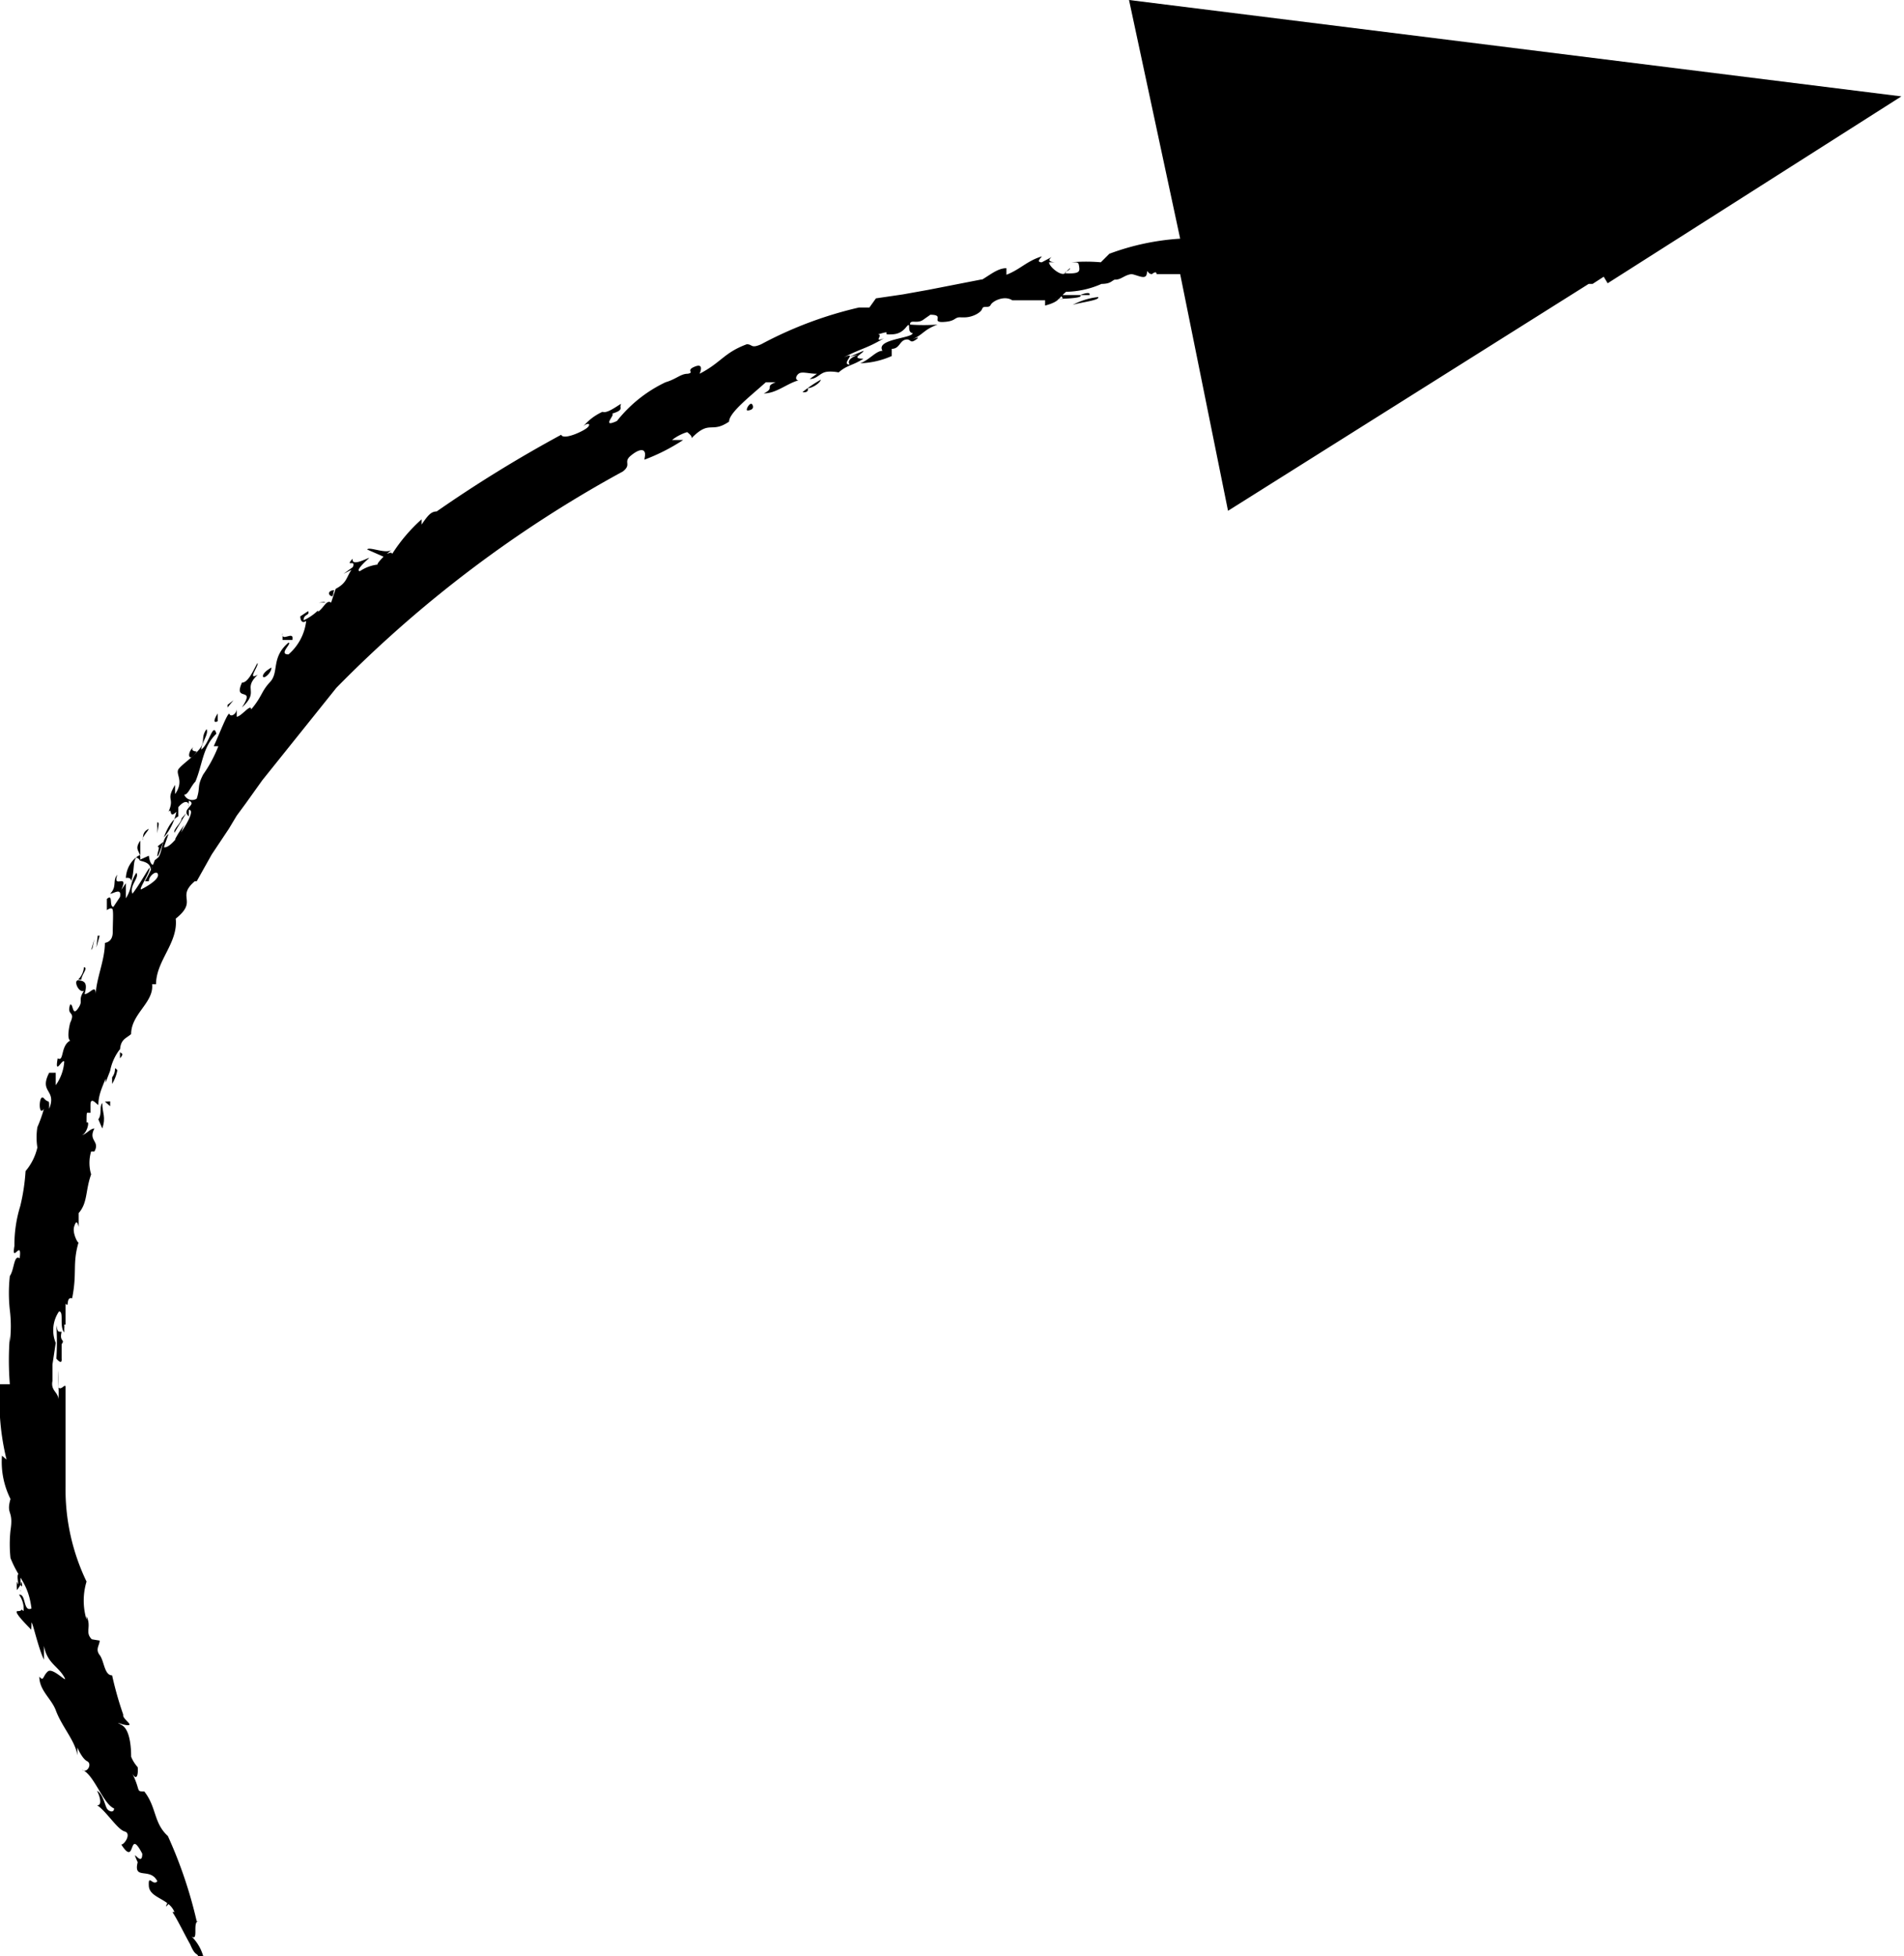 <svg xmlns="http://www.w3.org/2000/svg" viewBox="0 0 29.04 29.83"><g id="Layer_2" data-name="Layer 2"><g id="Layer_1-2" data-name="Layer 1"><path d="M24.81,4.52c.08,0,0,0-.09,0Z"/><path d="M24.52,4.32h0L29,1.47,17.22,0,18,3.64a3.74,3.74,0,0,0-1.08.23h0s0,0,0,0h0L16.79,4a2.56,2.56,0,0,0-.45,0c.11,0,.11,0,.12.07s0,.1-.16.1.08-.06,0-.08c.05,0,0,0-.05.07S16,4.07,16,4h.1s-.16,0-.06-.08L15.89,4c-.1,0,0-.08,0-.09-.23.07-.33.2-.54.28,0,0,0-.13,0-.1-.18,0-.33.19-.52.24,0,0,.09,0,.15-.07l-.82.16-.39.07-.41.06-.1.14-.16,0a6,6,0,0,0-1.49.56c-.16.07-.13,0-.22,0-.35.13-.39.28-.72.45,0,0,.08-.17-.07-.11s0,.09-.11.11l0,0c-.11,0-.17.08-.34.13a2.08,2.08,0,0,0-.74.59c-.26.12,0-.12-.08-.11.2-.06.11-.09.14-.14s-.2.15-.28.11a.83.83,0,0,0-.3.23c.05-.06.13-.06.08,0s-.38.21-.41.12A20,20,0,0,0,6.66,7.8c-.08.11.09,0,0,0s-.14.07-.23.2l0-.08a2.53,2.53,0,0,0-.45.53c0-.07-.17.07,0-.07-.08.08-.35-.05-.38,0l.25.11s-.11.11-.09.12a.61.61,0,0,0-.27.1c-.07,0,.06-.13.13-.19s-.27.15-.24,0c-.13.14.06,0,0,.13l-.14.1.12-.06c-.08.12-.07.2-.24.29l-.07.21c-.07-.05-.11.08-.2.14V9.31a.78.78,0,0,1-.22.15c0-.1.1-.07.07-.14l-.12.08s0,.13.09.07a.79.79,0,0,1-.27.51c-.16,0,.06-.17,0-.18-.27.23-.14.45-.28.6s-.12.22-.29.42c0-.1-.15.11-.22.11v-.12c0,.08-.09.13-.11.08s-.16.32-.24.49h.07a2,2,0,0,1-.23.43C3,12,3.06,12,3,12.18a.13.13,0,0,1-.19-.06c.06,0,.1-.13.17-.2.11-.26.11-.53.32-.73-.05-.19-.11.16-.23.24v0l0,0c0-.1.12-.24.08-.31-.1.14,0,.19-.13.33s-.22.19-.29.27.09.18-.06.39l0-.14c-.15.25,0,.18-.1.41.06-.07,0,.12.12,0a.87.87,0,0,1-.19.39s0,0,0,0,.08-.25.22-.32l0-.14c.1-.12.17-.09.16,0a.46.46,0,0,1,0-.1c.14.06-.13.13,0,.24l0-.1c.1,0-.05.25-.13.36s-.19.23-.25.21l.07-.2c-.1.07-.09.25-.15.35l0,0h0s0,0-.06.05a1.87,1.87,0,0,1-.15.32l.06,0,0,0c0-.09.13-.18.14-.1s-.19.19-.25.22.09-.19.12-.3-.12.19-.26.37c-.05-.13.11-.24.06-.32-.1.15-.06.23-.16.39,0,0,0-.21,0-.23l-.07.1c.12-.27-.14,0-.06-.23-.08.09,0,.18-.11.29.05,0,.18-.1.15.05l-.1.15c-.07,0,0-.21-.1-.12l0,.17s.08-.06.09,0,0,.2,0,.33-.07.16-.12.17c0,.26-.13.54-.14.78,0-.16-.09,0-.17,0,.05-.17,0-.2-.09-.21s0,.2.08.16c-.1.16,0,.14-.09.27s-.07-.08-.12-.06c-.06.18.09.09,0,.28,0,0,0,0,0,0s-.06.23,0,.27c-.15.08-.09.33-.19.27-.05.28.07,0,.1.05a.7.7,0,0,1-.13.36c0-.06,0-.13,0-.19l-.1,0c-.16.31.12.25,0,.55,0-.17,0-.07-.08-.16s-.09.3,0,.16a2.17,2.17,0,0,1-.1.28,1,1,0,0,0,0,.31.86.86,0,0,1-.18.36,3.08,3.08,0,0,1-.08.53A2,2,0,0,0,.22,19v0c-.05.29.12-.12.08.19-.09-.06-.08.17-.15.27a2.37,2.37,0,0,0,0,.52,2,2,0,0,1,0,.49s0,0,0-.09a4.54,4.54,0,0,0,0,.73H0a3.76,3.76,0,0,0,.1,1.15s0,0-.07-.06a1.26,1.26,0,0,0,.13.66c-.07.25.05.16,0,.48,0,0,0,0,0,0a2,2,0,0,0,0,.42c.13.33.27.38.32.77-.13.06-.08-.23-.19-.21a.37.37,0,0,1,.07.25c-.06-.05,0,0-.09,0s.22.29.21.29,0,0,0-.1.1.37.19.55c0-.06,0-.26,0-.21.05.26.2.3.3.46s-.16-.14-.24-.07-.06.16-.13.08c0,.21.18.33.25.51h0c.09.25.3.47.33.69v-.12s.07.17.15.21,0,.19-.08.13c.18.06.32.52.49.59,0,.07-.08.05-.11,0s-.06-.22-.15-.27c.06.12.07.23,0,.22.14.09.31.37.42.4s0,.2-.05.2c.23.36.1-.28.32.14,0,.23-.19-.14-.07.13l0,0c-.07.28.19.07.3.29-.07.08-.14-.12-.13.07s.31.19.39.4H2.63c.08.12.2.37.27.49s0,0,0,0c.1.24.11.07.15.28l.07,0a.69.69,0,0,0-.2-.4c.12.09,0-.25.12-.23H3A6.83,6.83,0,0,0,2.56,28c-.22-.2-.17-.44-.36-.68-.13,0-.05,0-.18-.27.07.12.09,0,.08-.1A.53.53,0,0,1,2,26.79c0-.06,0-.4-.14-.48s0,0,.09,0-.09-.1-.07-.16h0a5.25,5.25,0,0,1-.17-.6c-.12,0-.12-.22-.19-.31s0-.15,0-.22L1.4,25c-.11-.11,0-.19-.08-.35v.05a1,1,0,0,1,0-.58A3.24,3.24,0,0,1,1,22.66c0-.45,0-.91,0-1.5,0-.08-.06.05-.11,0a2.46,2.46,0,0,1,0-.26c0,.1,0,.09,0,.07l0,.17s0,0,0,0a1.06,1.06,0,0,1,0,.2c0-.11-.12-.13-.09-.28,0,0,0,0,0,.07,0-.12,0-.13,0-.22s0-.08,0-.1l.05-.33A.51.51,0,0,1,.9,20c.08,0,0,.23.08.32l0-.06a.28.28,0,0,0,0-.06H1l0-.18v0S1,20,1,20H1l0-.12c.06.08,0-.11.1-.08.08-.4,0-.52.1-.86,0,.05-.1-.13-.07-.23s.05-.08.07,0V18.5c.14-.16.1-.34.19-.59l0,0a.61.61,0,0,1,0-.35l.05,0c.09-.16-.1-.16,0-.35-.07,0-.13.1-.2.1.08,0,.14-.23.08-.19,0-.2,0-.14.06-.15v-.12c0-.14.1,0,.12,0,0-.15.06-.27.11-.4v.06l.07-.18A.78.78,0,0,1,1.83,16l0,.14c.08-.09,0-.07,0-.1,0-.19.09-.2.17-.27,0-.31.35-.48.32-.76h.06c0-.36.34-.63.3-1,.35-.28,0-.32.29-.57H3l.23-.41.26-.39.12-.2.14-.19L4,11.9l1.13-1.41,0,0a18.54,18.54,0,0,1,4.37-3.3c.14-.11,0-.14.12-.24s.19-.1.21-.06,0,.08,0,.12a3,3,0,0,0,.59-.3h-.17a.72.72,0,0,1,.23-.12s.1.07.06.1c.29-.3.3-.07.58-.26,0-.14.34-.4.56-.6l.15,0c-.18.07,0,.08-.18.17.19,0,.35-.15.53-.2-.05,0-.05-.06,0-.1s.15,0,.28,0l-.11.08c.1,0,.14-.07.22-.1s.23,0,.22,0c.14-.12.21-.1.38-.21-.21,0,0-.08,0-.12l-.21.09c.31-.07-.09,0,0,.12-.15,0,.14-.21-.09-.11.27-.14.34-.13.61-.29-.17.07,0-.06-.09-.06.23-.07.07,0,.16,0s.18,0,.27-.11,0,.08.1.09c0,.08-.57.09-.46.27-.1,0-.2.14-.34.19a1.28,1.28,0,0,0,.48-.11l0-.11c.12,0,.12-.12.21-.14s.06.07.16,0-.07,0-.07,0c.18-.07.18-.15.4-.23a2.94,2.94,0,0,1-.42,0c0-.09.11,0,.21-.08s0,0,0,0l.1-.07c.23,0,0,.12.2.11s.16-.08.27-.07l0,0h.05c.12,0,.25-.07.27-.13s.1,0,.13-.06.21-.15.33-.07h0c.16,0,.28,0,.25,0l.25,0v.08c.22-.06.19-.1.32-.21a1.39,1.39,0,0,0,.54-.12h.09l-.1,0c.18,0,.15-.06.26-.08H17a.08.08,0,0,1-.06,0l0,0c.15.06.2-.08.36-.07l-.06,0c.09,0,.23.1.25,0s0,0,.08,0h0s.07-.06.07,0h.22l.14,0,0,0h0l.73,3.61,5.5-3.46h.06l0,0h0l.17-.11ZM5.8,8.67h0ZM16.21,4.56c-.07,0-.14,0-.17,0s.53,0,.43-.06c.19-.07.14,0,.15,0-.19,0-.29,0-.46,0A.08.08,0,0,1,16.21,4.56Zm1.87-.3h0v0Z"/><path d="M12.25,5.8l-.1,0h0Z"/><path d="M2.77,12.48v0h0v0Z"/><path d="M16.94,4.35h0Z"/><path d="M.32,24.18a.43.43,0,0,1,0-.16c-.11-.1,0,.26-.06.1a.5.5,0,0,0,0,.13l.06-.09C.32,24.05.36,24.24.32,24.18Z"/><path d="M2.27,13.05l0,0s0,0-.11.05.15,0,.14.18a.16.16,0,0,1,.05-.09C2.3,13.2,2.28,13.12,2.27,13.05Z"/><path d="M2.37,13.17h0a.1.1,0,0,1,0-.05A.19.19,0,0,0,2.37,13.17Z"/><path d="M3.05,11.87l.05,0a.08.08,0,0,1,0,0Z"/><path d="M1.79,16.32c-.07-.07,0,0-.08.11l0,.1A.61.61,0,0,0,1.79,16.32Z"/><polygon points="0.31 24.26 0.32 24.26 0.31 24.25 0.31 24.26"/><path d="M2.84,12.4l-.07.08c0,.07-.13.16-.11.22Z"/><path d="M16.1,4s-.18,0-.06,0S16.17,4,16.1,4Z"/><path d="M16.75,4.53a1.08,1.08,0,0,0-.39.12C16.48,4.61,16.78,4.58,16.75,4.53Z"/><path d="M12.32,5.92c.07,0,.19-.08.2-.13a2,2,0,0,0-.28.19S12.34,6,12.32,5.92Z"/><path d="M11.4,6.26s.11,0,.08-.08S11.36,6.26,11.4,6.26Z"/><path d="M5.11,9C5,9,5,9.07,5.05,9.09S5.07,9,5.11,9Z"/><polygon points="4.94 9.18 4.86 9.19 4.97 9.19 4.94 9.18"/><path d="M4.43,9.57s0,.07,0,0A.43.43,0,0,0,4.43,9.57Z"/><path d="M4.47,9.51l0,.05s0,0,0,0Z"/><path d="M4.31,9.65l0,.11.15,0C4.49,9.6,4.28,9.81,4.31,9.65Z"/><path d="M3.69,10.79c.28-.26,0-.27.24-.5-.16.09,0-.11,0-.17s-.12.3-.24.29C3.55,10.72,3.91,10.45,3.69,10.79Z"/><path d="M4.14,10.18s-.13.07-.13.13S4.14,10.27,4.14,10.18Z"/><polygon points="3.56 10.68 3.47 10.75 3.47 10.79 3.56 10.68"/><path d="M3.32,10.88s-.11.17,0,.12Z"/><path d="M3,11.46l0,0s-.11,0-.05-.07C2.83,11.5,2.89,11.65,3,11.46Z"/><path d="M2.4,12.54a.45.45,0,0,0,0,.08l0,.09,0,0C2.41,12.61,2.44,12.54,2.4,12.54Z"/><path d="M2.67,12.8c.1,0,.08-.15.16-.24A1.24,1.24,0,0,0,2.67,12.8Z"/><path d="M2.18,12.81c0-.06,0-.12.07-.16S2.15,12.77,2.18,12.81Z"/><path d="M2,13.44c.07-.2,0-.36.14-.4l0-.22c-.1.14,0,.16,0,.26s0,0-.07,0a.43.43,0,0,0-.15.31S2,13.37,2,13.44Z"/><path d="M2.49,12.84l-.09.07c.05,0,0,.08,0,.14S2.47,12.9,2.49,12.84Z"/><path d="M1.59,14.23l0-.08,0,.11,0,.11,0-.07Z"/><polygon points="1.49 14.27 1.47 14.45 1.52 14.27 1.49 14.27"/><polygon points="1.44 14.32 1.39 14.49 1.41 14.46 1.44 14.32"/><path d="M1.28,14.75a.29.29,0,0,1-.09.19l.05,0C1.25,14.85,1.35,14.76,1.28,14.75Z"/><path d="M1.68,16.87s0-.06,0-.07,0,0-.08,0Z"/><path d="M1.56,17.21c.06-.18,0-.23,0-.39-.05.06,0,.17-.06.25v0Z"/><path d="M.94,20.31c-.06,0-.06,0-.08-.1a4.21,4.21,0,0,1,0,.51s.09.11.08,0l0-.22,0,0C1,20.42.9,20.47.94,20.31Z"/><path d="M2.6,29s0,0-.05.06S2.58,28.94,2.6,29Z"/></g></g></svg>